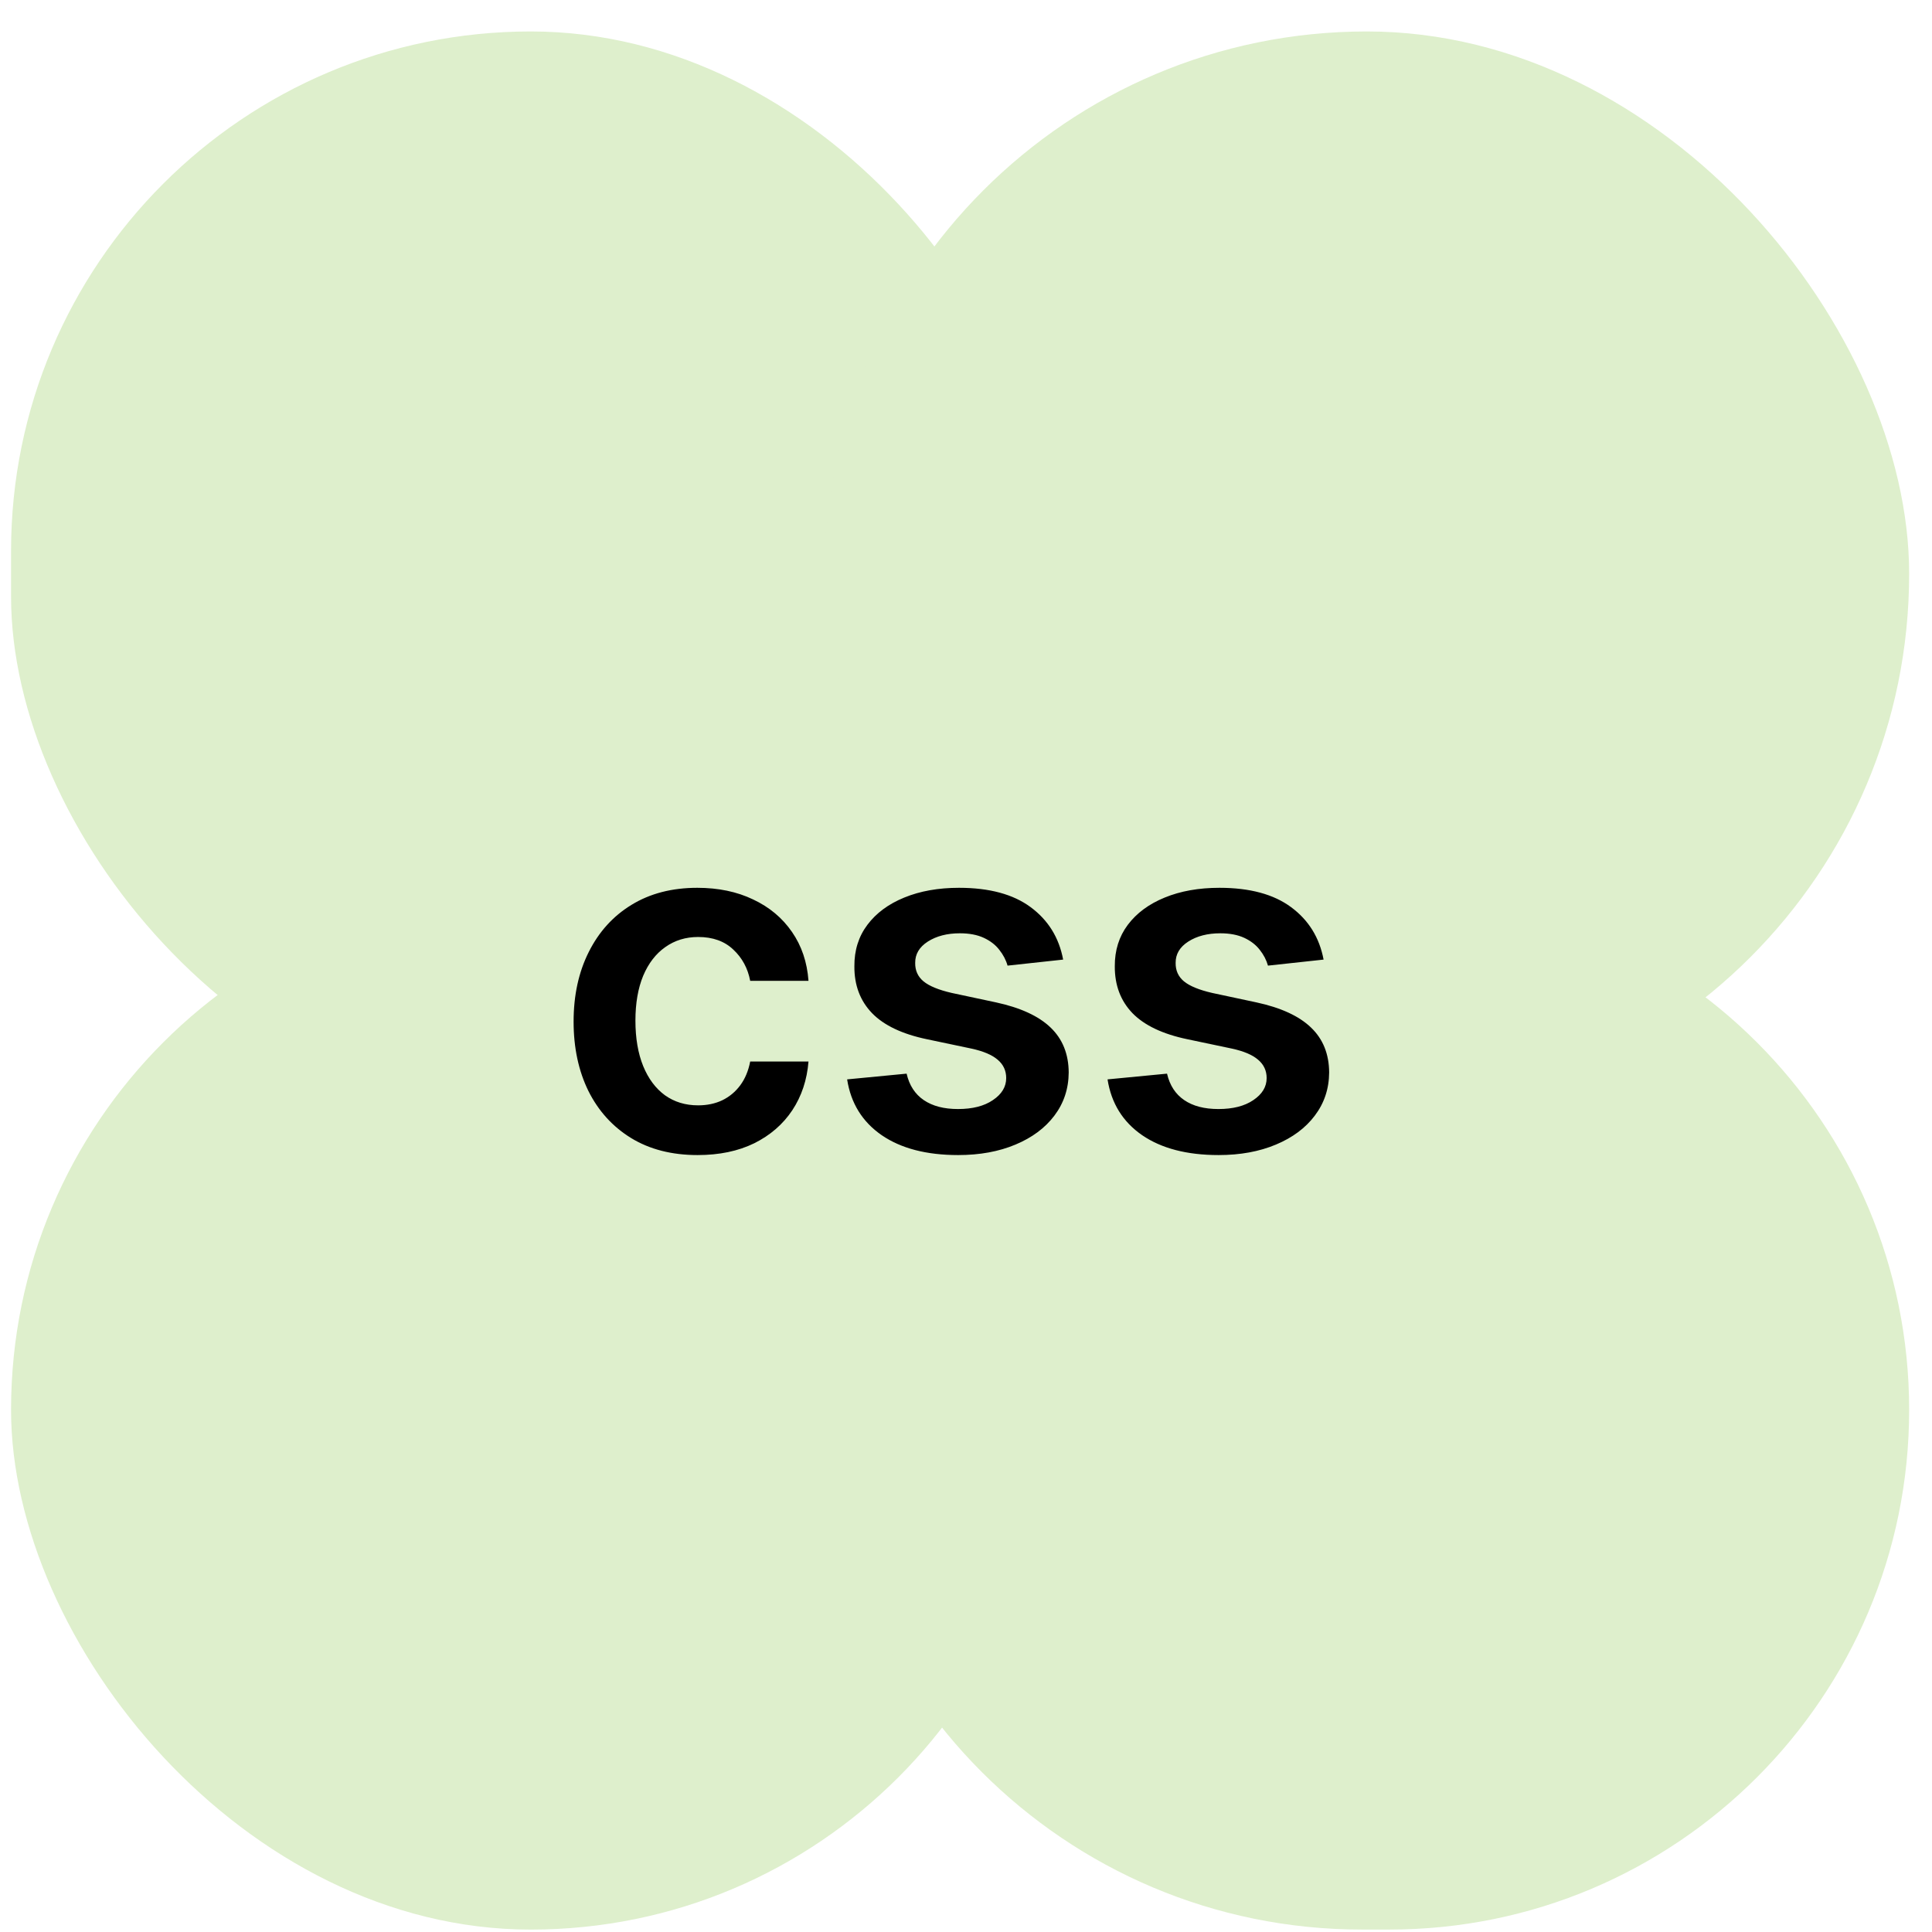 <svg width="57" height="57" viewBox="0 0 57 57" fill="none" xmlns="http://www.w3.org/2000/svg">
<rect x="0.326" y="0.928" width="30.667" height="32" rx="15.333" fill="#DEEFCC"/>
<rect x="0.326" y="26.262" width="30.667" height="30.667" rx="15.333" fill="#DEEFCC"/>
<rect x="24.326" y="0.928" width="32" height="32" rx="16" fill="#DEEFCC"/>
<path d="M24.326 26.262H40.992C49.461 26.262 56.326 33.127 56.326 41.595C56.326 50.063 49.461 56.928 40.992 56.928H40.18C31.424 56.928 24.326 49.83 24.326 41.074V26.262Z" fill="#DEEFCC"/>
<path d="M20.582 34.078C19.82 34.078 19.165 33.91 18.618 33.575C18.075 33.241 17.655 32.778 17.36 32.188C17.069 31.595 16.923 30.912 16.923 30.14C16.923 29.364 17.072 28.68 17.37 28.087C17.669 27.49 18.089 27.026 18.633 26.695C19.18 26.36 19.826 26.193 20.572 26.193C21.192 26.193 21.74 26.307 22.218 26.536C22.698 26.761 23.081 27.081 23.366 27.495C23.651 27.906 23.813 28.387 23.853 28.937H22.133C22.063 28.569 21.898 28.262 21.636 28.017C21.377 27.769 21.031 27.644 20.597 27.644C20.229 27.644 19.906 27.744 19.627 27.943C19.349 28.138 19.132 28.42 18.976 28.788C18.824 29.156 18.747 29.597 18.747 30.11C18.747 30.631 18.824 31.078 18.976 31.453C19.128 31.824 19.342 32.111 19.617 32.313C19.896 32.512 20.222 32.611 20.597 32.611C20.862 32.611 21.099 32.561 21.308 32.462C21.52 32.359 21.697 32.212 21.84 32.019C21.982 31.827 22.08 31.593 22.133 31.318H23.853C23.81 31.859 23.651 32.338 23.376 32.755C23.101 33.169 22.726 33.494 22.252 33.73C21.778 33.962 21.221 34.078 20.582 34.078ZM31.366 28.311L29.726 28.489C29.68 28.324 29.598 28.168 29.482 28.022C29.37 27.876 29.217 27.759 29.025 27.669C28.833 27.58 28.597 27.535 28.319 27.535C27.944 27.535 27.63 27.616 27.374 27.779C27.122 27.941 26.998 28.151 27.001 28.41C26.998 28.632 27.079 28.813 27.245 28.952C27.414 29.091 27.692 29.206 28.08 29.295L29.383 29.573C30.105 29.729 30.642 29.976 30.994 30.314C31.348 30.652 31.527 31.095 31.53 31.642C31.527 32.122 31.386 32.546 31.108 32.914C30.833 33.279 30.45 33.564 29.959 33.769C29.469 33.975 28.905 34.078 28.269 34.078C27.334 34.078 26.582 33.882 26.012 33.491C25.442 33.097 25.102 32.548 24.993 31.845L26.748 31.676C26.827 32.021 26.996 32.281 27.255 32.457C27.514 32.633 27.85 32.72 28.264 32.72C28.692 32.72 29.035 32.633 29.293 32.457C29.555 32.281 29.686 32.064 29.686 31.806C29.686 31.587 29.602 31.406 29.433 31.264C29.267 31.121 29.008 31.012 28.657 30.936L27.354 30.662C26.622 30.51 26.08 30.253 25.729 29.892C25.377 29.527 25.203 29.066 25.207 28.509C25.203 28.039 25.331 27.631 25.59 27.286C25.851 26.938 26.214 26.67 26.678 26.481C27.146 26.289 27.684 26.193 28.294 26.193C29.189 26.193 29.893 26.383 30.407 26.764C30.924 27.146 31.244 27.661 31.366 28.311ZM39.05 28.311L37.409 28.489C37.363 28.324 37.282 28.168 37.166 28.022C37.053 27.876 36.901 27.759 36.709 27.669C36.516 27.58 36.281 27.535 36.002 27.535C35.628 27.535 35.313 27.616 35.058 27.779C34.806 27.941 34.682 28.151 34.685 28.41C34.682 28.632 34.763 28.813 34.929 28.952C35.098 29.091 35.376 29.206 35.764 29.295L37.066 29.573C37.789 29.729 38.326 29.976 38.677 30.314C39.032 30.652 39.211 31.095 39.214 31.642C39.211 32.122 39.07 32.546 38.791 32.914C38.517 33.279 38.134 33.564 37.643 33.769C37.153 33.975 36.589 34.078 35.953 34.078C35.018 34.078 34.266 33.882 33.696 33.491C33.126 33.097 32.786 32.548 32.676 31.845L34.431 31.676C34.511 32.021 34.68 32.281 34.939 32.457C35.197 32.633 35.533 32.72 35.948 32.72C36.375 32.72 36.718 32.633 36.977 32.457C37.239 32.281 37.37 32.064 37.37 31.806C37.37 31.587 37.285 31.406 37.116 31.264C36.95 31.121 36.692 31.012 36.341 30.936L35.038 30.662C34.306 30.51 33.764 30.253 33.412 29.892C33.061 29.527 32.887 29.066 32.89 28.509C32.887 28.039 33.015 27.631 33.273 27.286C33.535 26.938 33.898 26.67 34.362 26.481C34.829 26.289 35.368 26.193 35.978 26.193C36.873 26.193 37.577 26.383 38.091 26.764C38.608 27.146 38.927 27.661 39.05 28.311Z" fill="black"/>
</svg>

